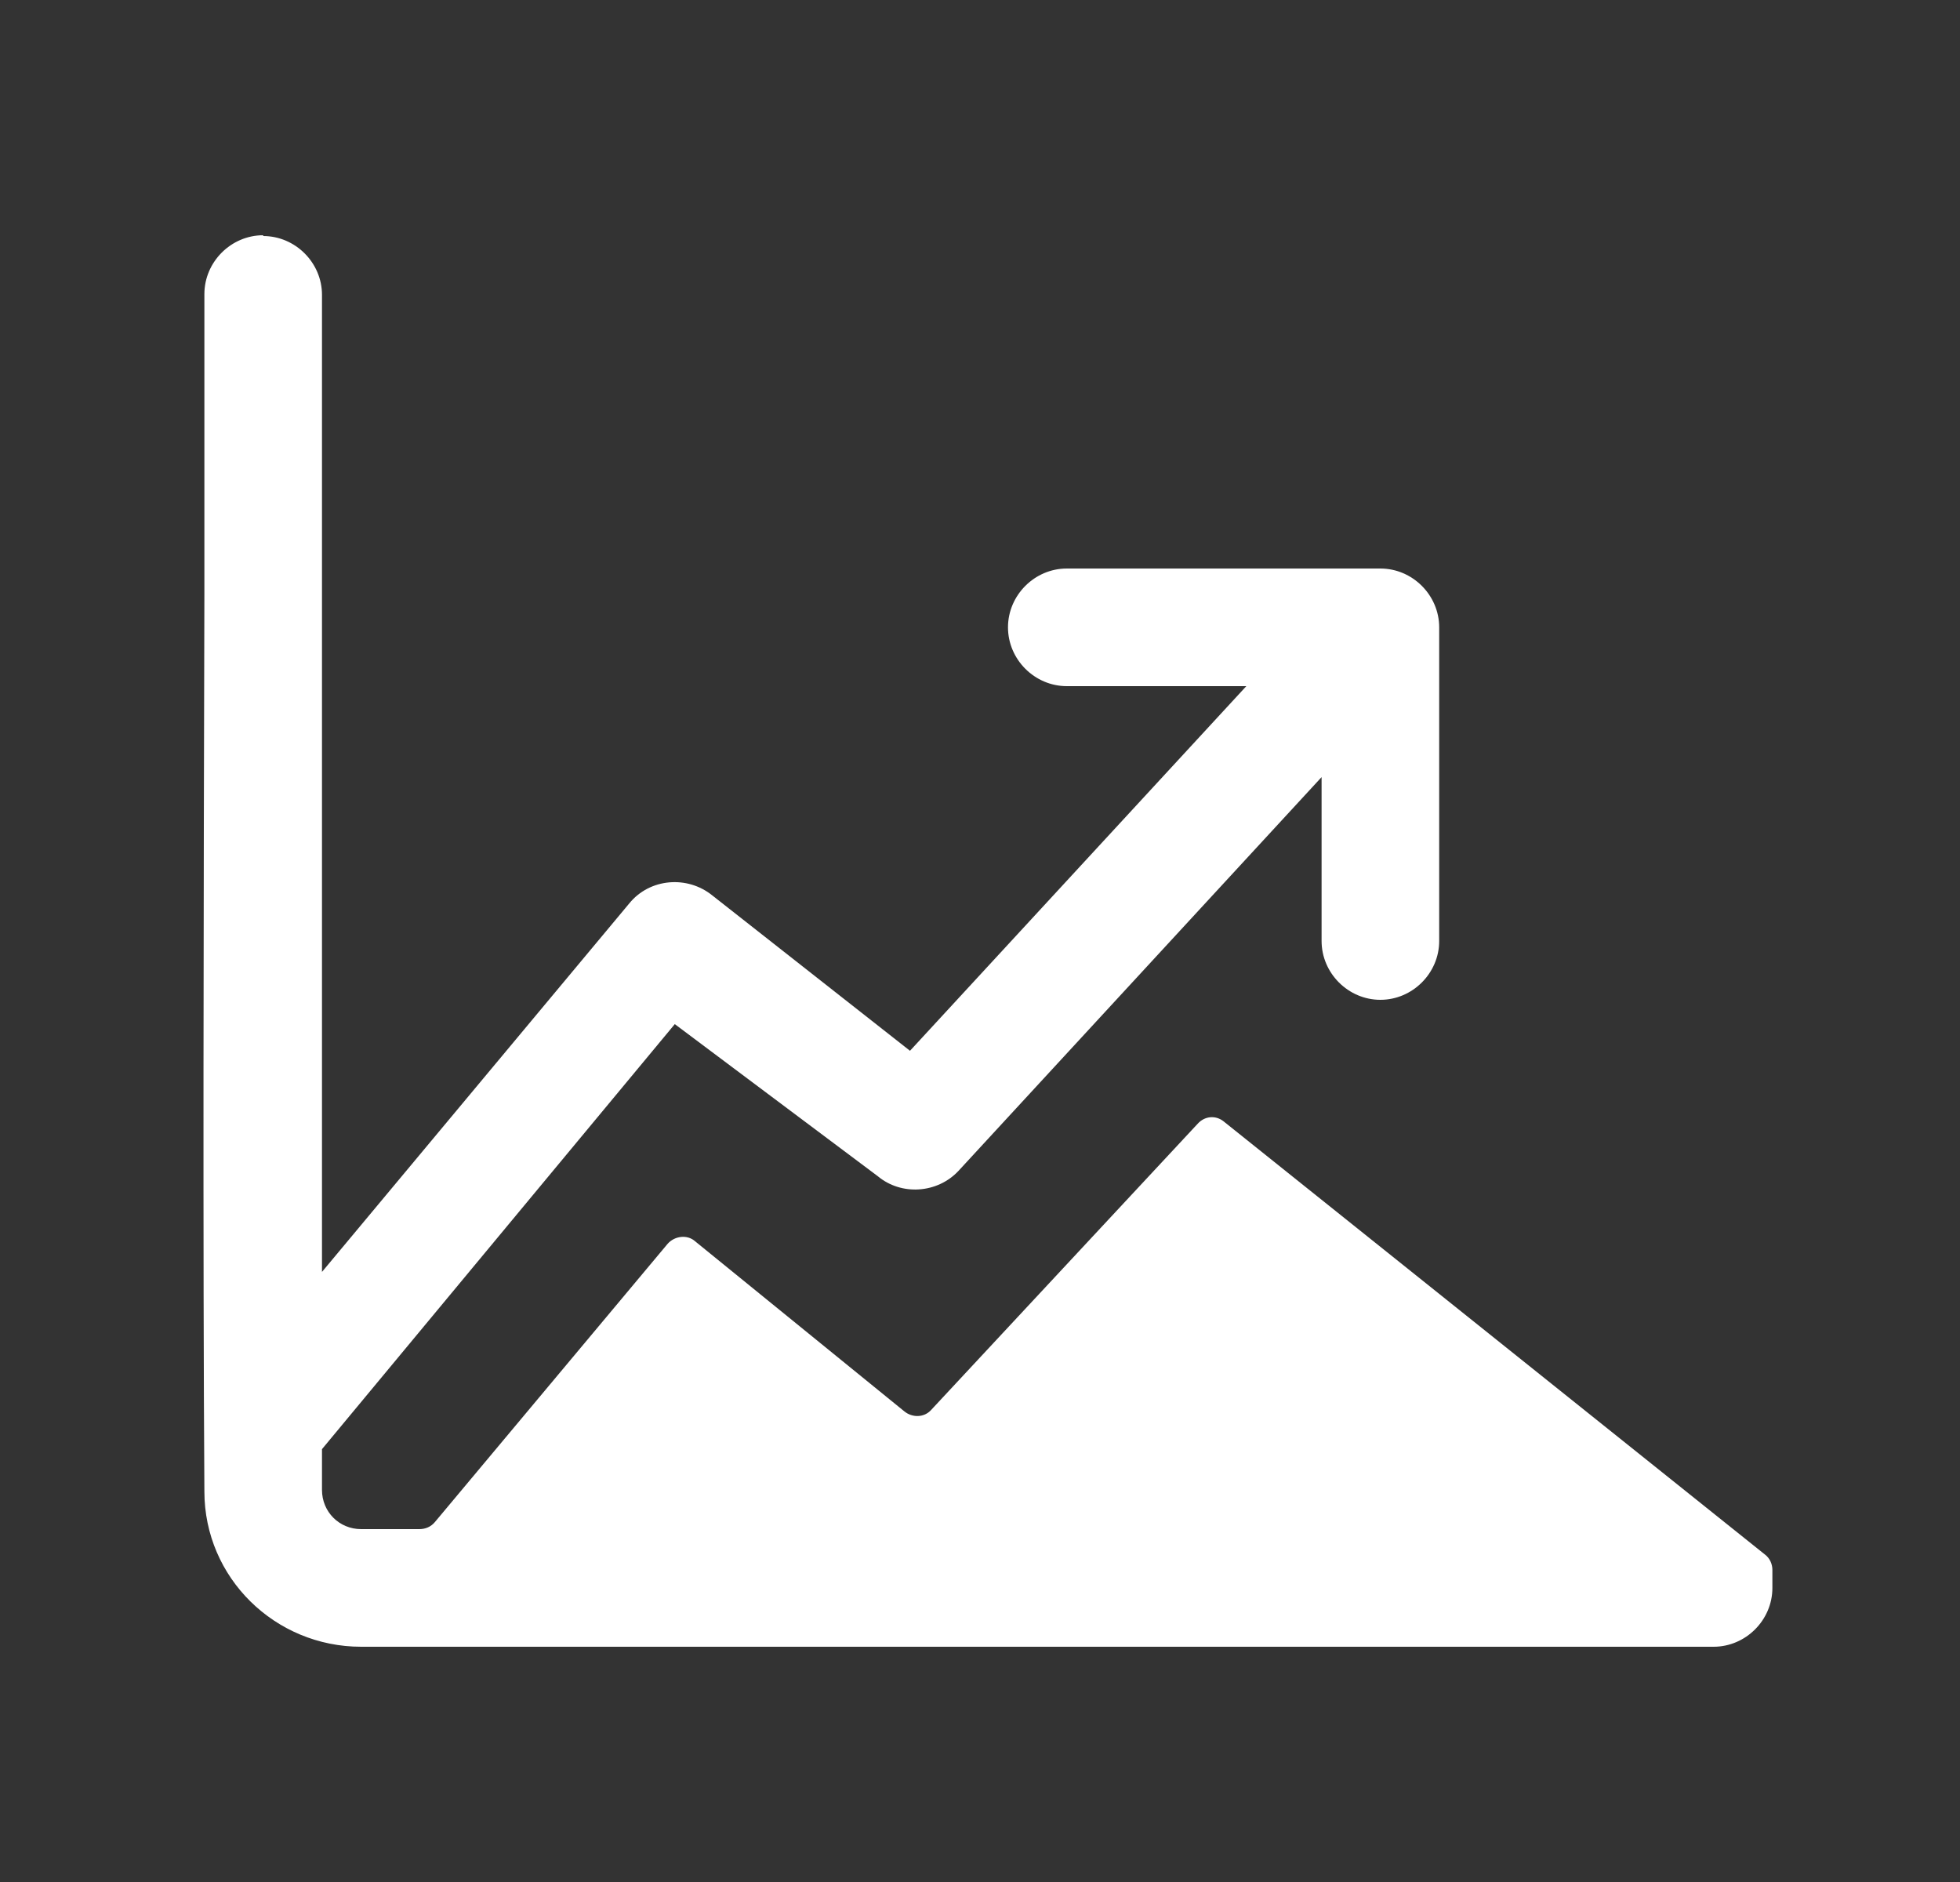 <svg width="25" height="24" viewBox="0 0 25 24" fill="none" xmlns="http://www.w3.org/2000/svg">
<rect x="0" y="0" width="25" height="24" fill="#333333" stroke="none"/>
<path d="M3.357 3C2.947 3 2.607 3.34 2.607 3.75V7.55C2.597 11.42 2.587 16.02 2.607 19.02C2.607 20.12 3.507 21 4.607 21H21.857C22.267 21 22.607 20.66 22.607 20.25V20.02C22.607 19.95 22.577 19.87 22.507 19.82L15.607 14.3C15.507 14.22 15.367 14.23 15.277 14.33L11.877 17.98C11.787 18.08 11.637 18.08 11.537 18L8.867 15.83C8.767 15.74 8.607 15.76 8.517 15.86L5.547 19.41C5.497 19.47 5.427 19.5 5.347 19.5H4.607C4.327 19.5 4.107 19.28 4.107 19V18.48L8.607 13.06L11.197 15C11.497 15.25 11.957 15.22 12.227 14.93L16.857 9.91V12C16.857 12.41 17.197 12.75 17.607 12.75C18.017 12.75 18.357 12.41 18.357 12V8C18.357 7.59 18.017 7.25 17.607 7.25H13.607C13.197 7.25 12.857 7.59 12.857 8C12.857 8.41 13.197 8.75 13.607 8.75H15.897L11.607 13.4L9.087 11.42C8.767 11.16 8.287 11.2 8.027 11.52L4.107 16.22V3.76C4.107 3.35 3.767 3.01 3.357 3.01V3Z" fill="white"/>
</svg>
